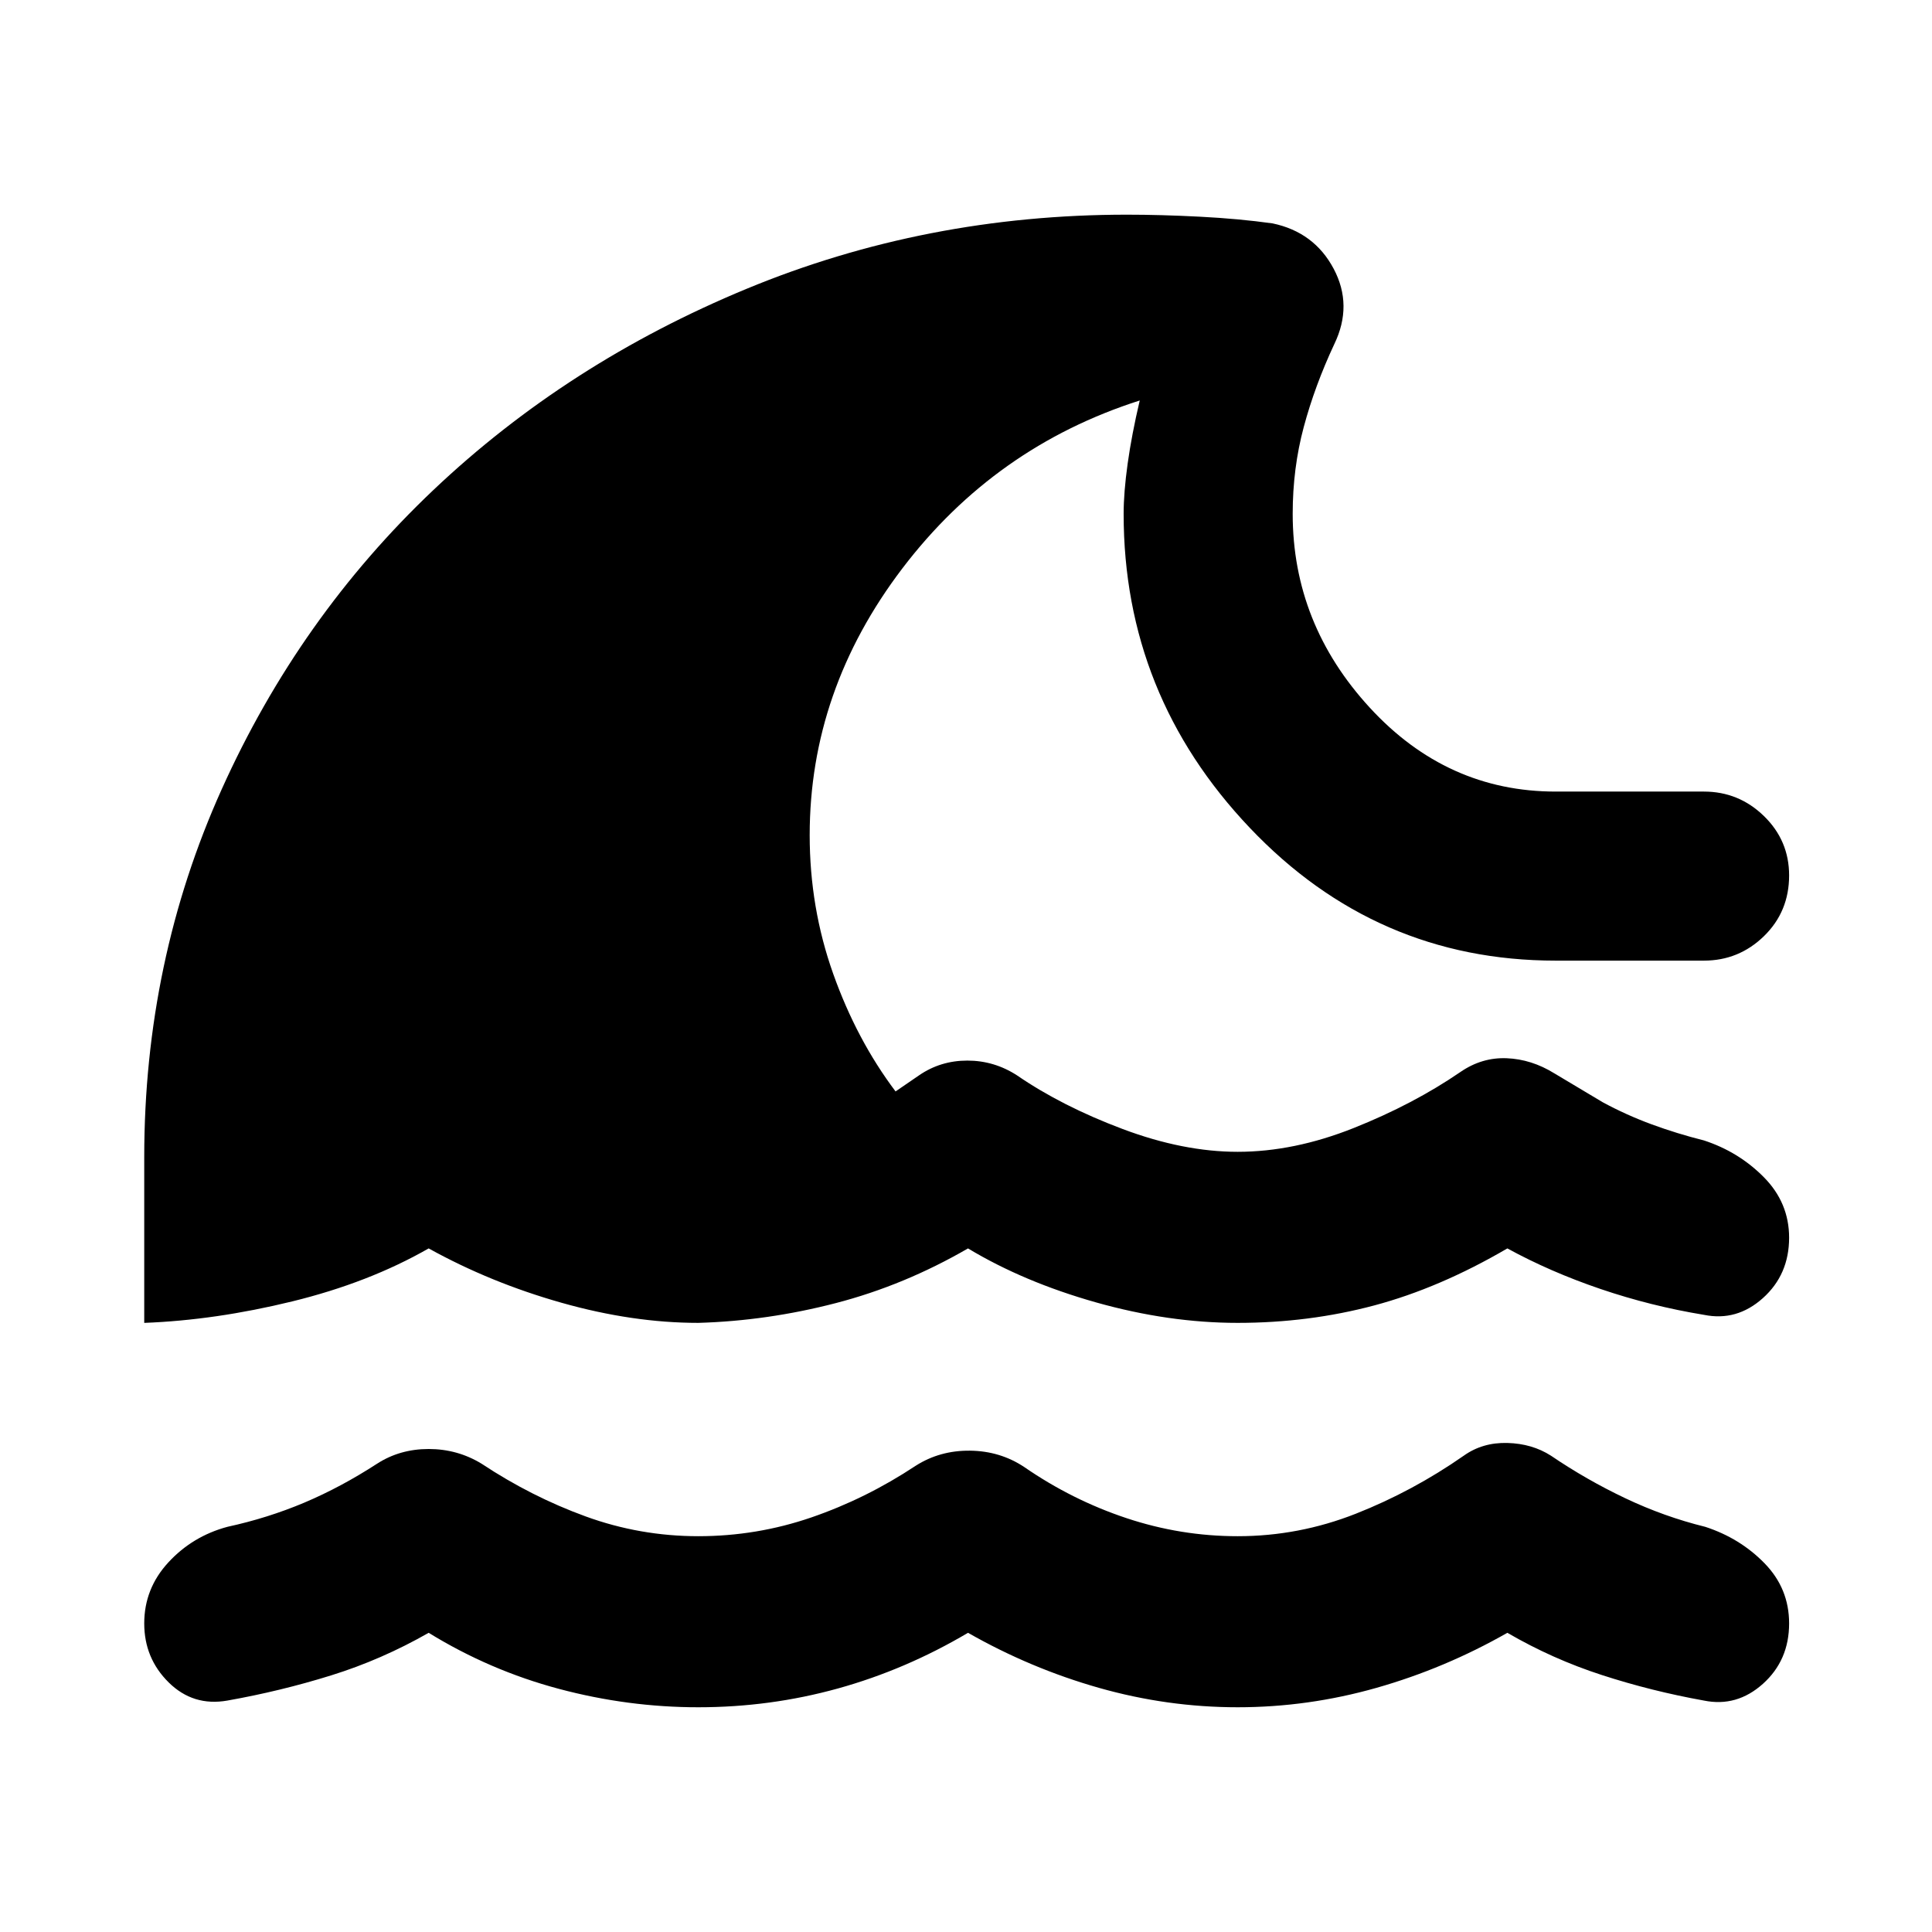 <svg xmlns="http://www.w3.org/2000/svg" height="40" viewBox="0 -960 960 960" width="40"><path d="M481-148.67q-31 18.34-64.67 27.67-33.66 9.33-69.33 9.33-35 0-69.33-9.16Q243.33-130 213-148.67q-23.33 13.34-48.5 21.17-25.17 7.83-51.5 12.5-17 3-29.17-9-12.16-12-12.16-29.33 0-17.34 12-30.34T113-201.33q20-4.34 38.17-12 18.16-7.67 36.16-19.34Q198.67-240 213-240q14.33 0 26.33 7.33Q264-216.33 291-206.5q27 9.83 56 9.83t56.17-9.33q27.16-9.33 51.83-25.67 12-7.66 27-7.5 15 .17 27 8.17 23.67 16.33 50.67 25.33t55.33 9q30.33 0 58.67-11.16Q702-219 727.33-236.67q9.34-6.66 21.67-6.33 12.33.33 21.67 6.33 17.66 12 37 21.17 19.33 9.17 39.66 14.17 17.34 5.66 29.5 18.16Q889-170.67 889-153.33q0 18.33-13 30-13 11.66-29.33 8.33-26-4.67-50.67-12.67t-47-21q-31 17.67-65 27.34-34 9.66-69 9.66t-69-9.66q-34-9.67-65-27.34Zm-409.33-154V-385q0-97.33 38.5-182.83 38.5-85.5 105.16-148.67Q282-779.67 371-816.5q89-36.83 189-36.83 16.67 0 36.17 1t36.16 3.33q20.67 4.33 30.34 22.5 9.66 18.17.33 37.5-9.67 20.67-15.17 41.17t-5.5 43.16q0 54.67 38.34 96.34Q719-566.67 773-566.67h73.67q17.33 0 29.83 12.17T889-525q0 18-12.5 30.17-12.5 12.16-29.83 12.16H773q-89.33 0-152-66t-62.67-156q0-10.66 2-25 2-14.33 6-31.33-72 23-118 83.5t-46 132.5q0 36 11.67 68.83 11.67 32.84 31 58.5l11.67-8q10.66-7.33 24-7.33 13.33 0 24.66 7.33 22.34 15.34 52.5 26.67Q588-387.67 615-387.67q28 0 57.67-11.83 29.66-11.83 53-27.83 10.66-7.34 23-6.84 12.33.5 23.66 7.5l24 14.34q11.67 6.33 24.34 11 12.66 4.66 26 8Q864-387.67 876.5-375q12.5 12.67 12.5 30 0 18.33-13 30-13 11.67-29.33 8.33-26.34-4.33-51.34-12.83-25-8.5-46.33-20.17-33.67 19.67-66.17 28.34-32.5 8.66-67.83 8.66-34.33 0-70.33-10.16-36-10.17-63.67-26.84-31.67 18.34-65.67 27.17-34 8.83-68.33 9.83-32.67 0-68-10t-66-27q-29.67 17-67.83 26.34Q107-304 71.67-302.67Z"/></svg>